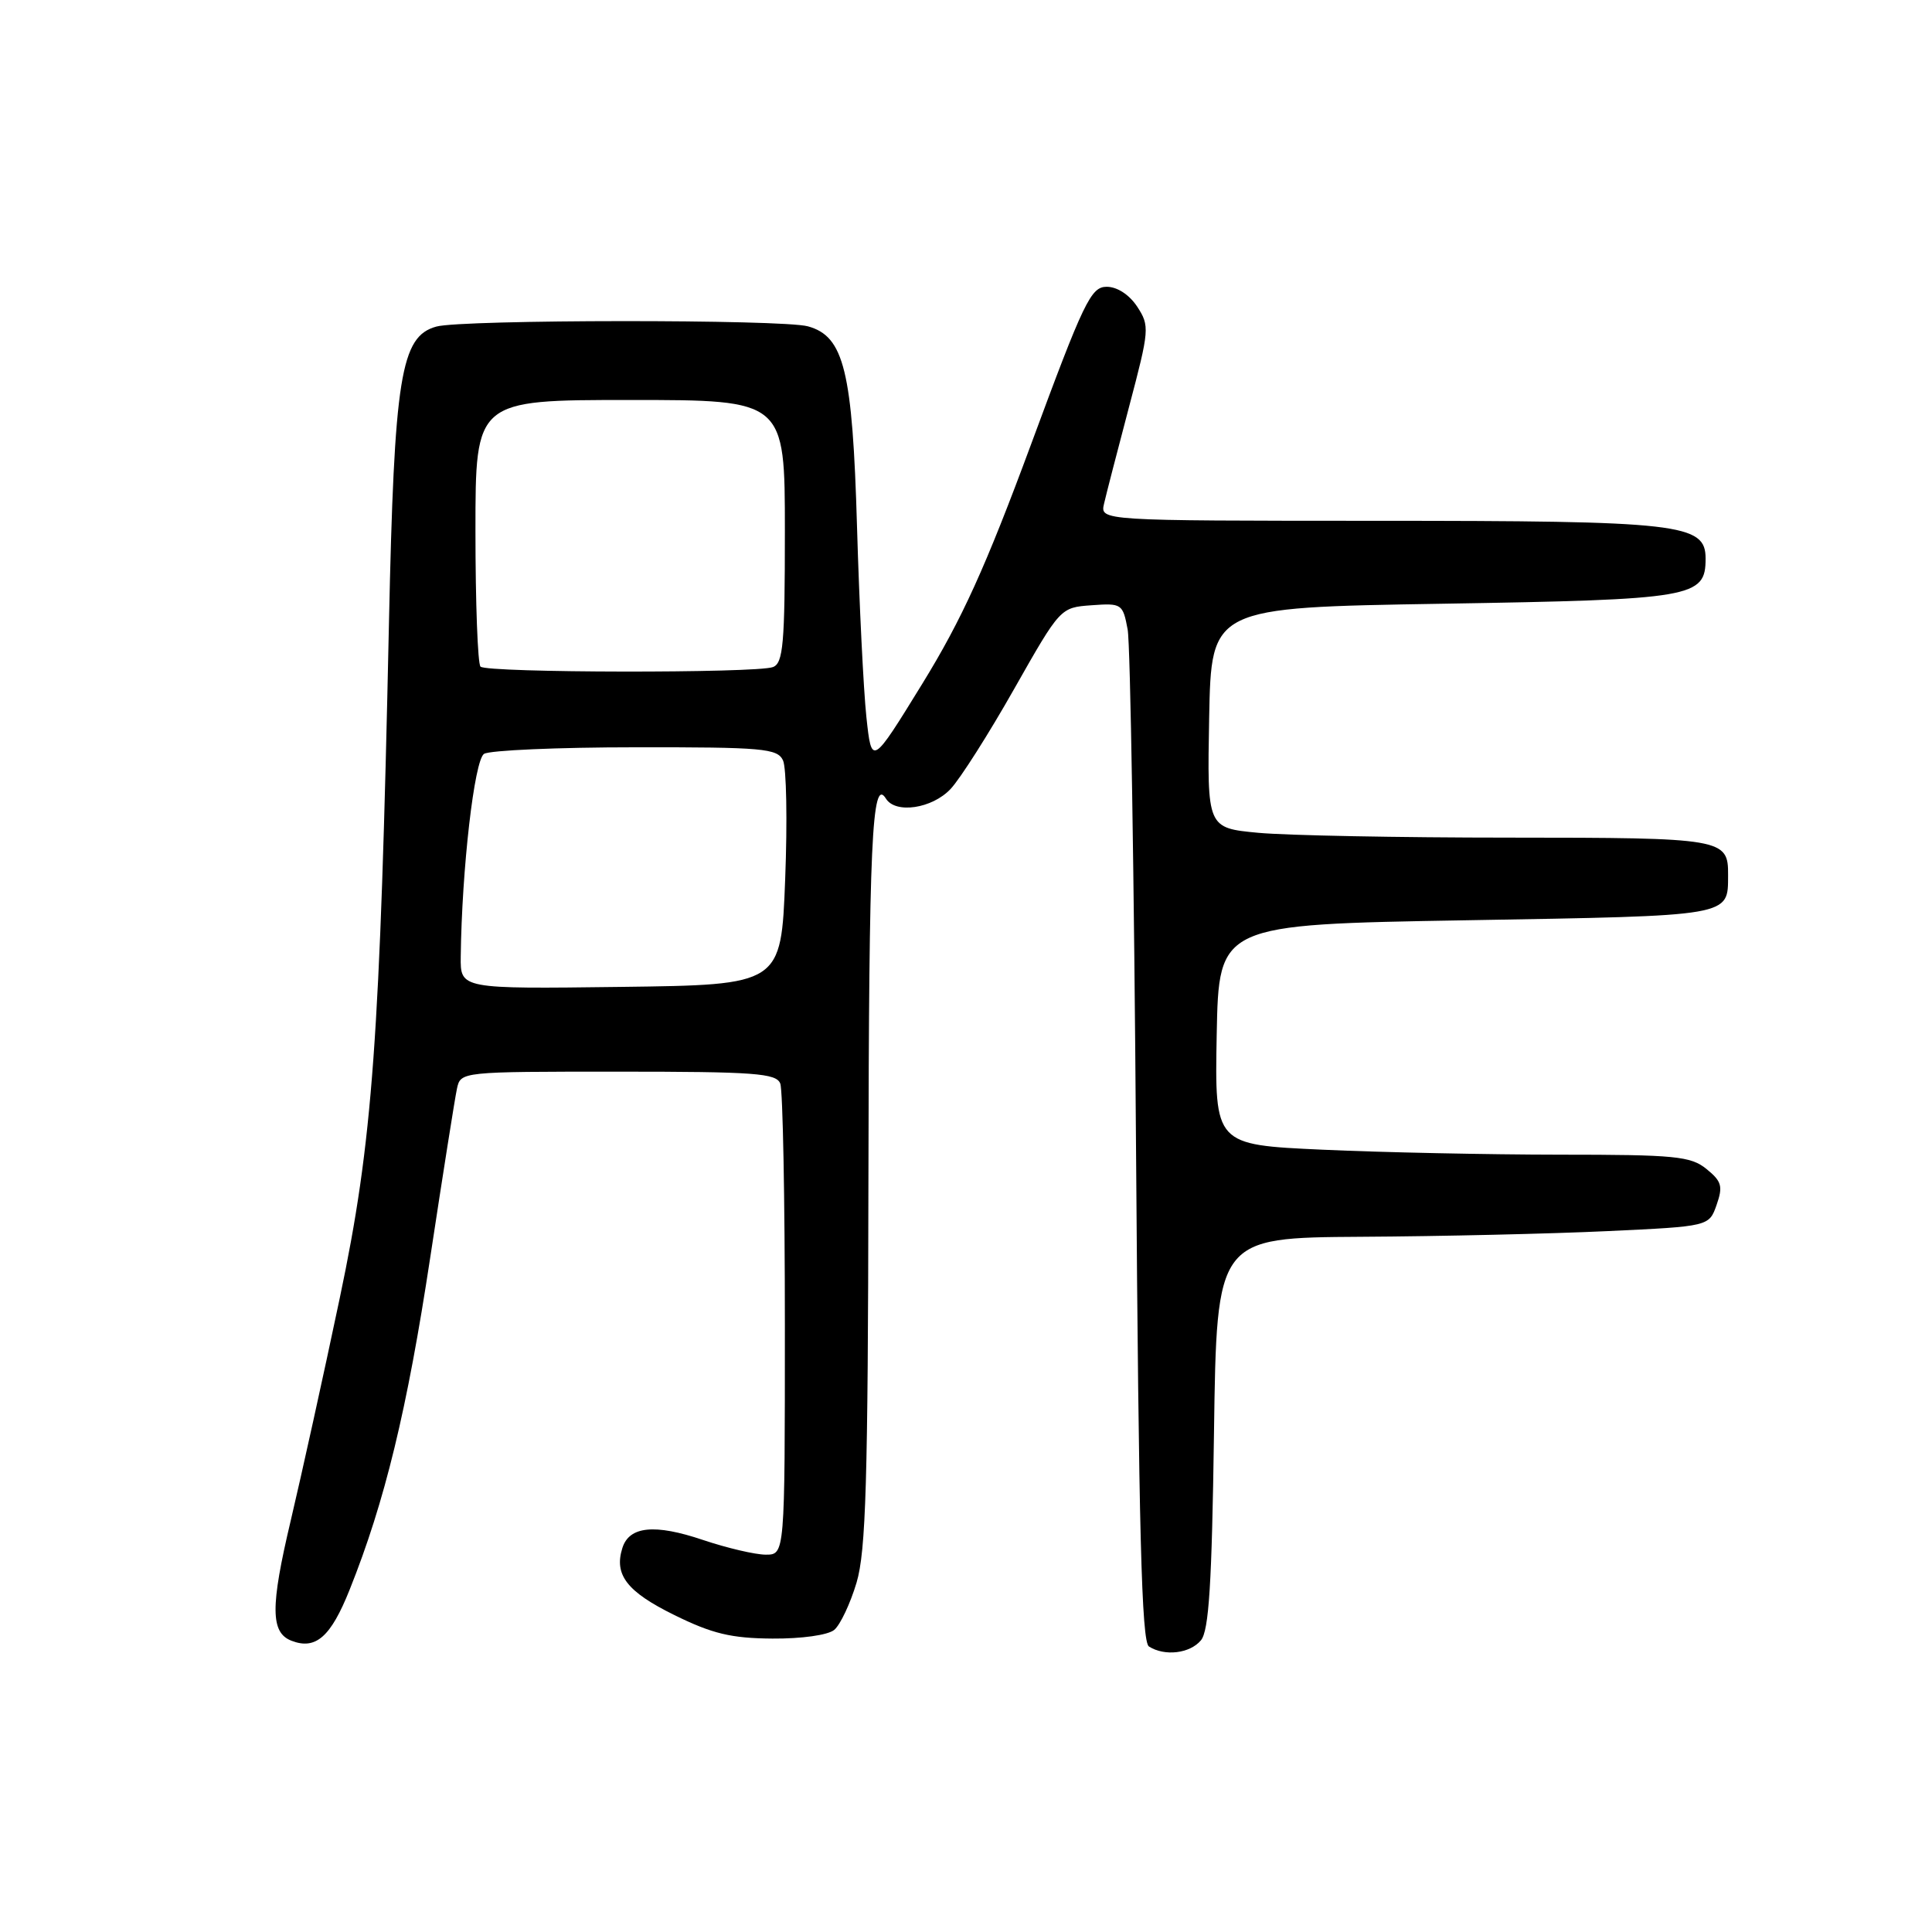 <?xml version="1.0" encoding="UTF-8" standalone="no"?>
<!DOCTYPE svg PUBLIC "-//W3C//DTD SVG 1.1//EN" "http://www.w3.org/Graphics/SVG/1.1/DTD/svg11.dtd" >
<svg xmlns="http://www.w3.org/2000/svg" xmlns:xlink="http://www.w3.org/1999/xlink" version="1.1" viewBox="0 0 256 256">
 <g >
 <path fill="currentColor"
d=" M 159.13 217.35 C 160.19 216.07 160.58 209.87 160.86 189.85 C 161.22 164.00 161.22 164.00 180.36 163.88 C 190.89 163.82 205.57 163.48 212.98 163.13 C 226.46 162.50 226.46 162.50 227.46 159.65 C 228.32 157.19 228.13 156.53 226.12 154.90 C 224.03 153.20 221.97 153.00 206.64 153.00 C 197.21 152.99 183.08 152.70 175.22 152.34 C 160.95 151.69 160.95 151.69 161.22 137.09 C 161.50 122.50 161.50 122.50 194.32 121.94 C 229.73 121.33 228.95 121.47 228.98 115.95 C 229.01 111.11 228.38 111.00 200.05 110.99 C 185.45 110.99 170.45 110.70 166.72 110.35 C 159.95 109.71 159.95 109.71 160.22 95.10 C 160.50 80.50 160.50 80.50 191.00 80.00 C 224.42 79.45 226.00 79.18 226.00 74.01 C 226.00 69.38 222.74 69.01 182.13 69.01 C 145.77 69.00 145.77 69.00 146.29 66.75 C 146.57 65.51 148.07 59.73 149.61 53.89 C 152.31 43.68 152.35 43.19 150.69 40.64 C 149.64 39.05 148.04 38.00 146.64 38.00 C 144.55 38.00 143.61 39.96 136.63 58.85 C 130.59 75.17 127.46 82.07 122.21 90.60 C 115.50 101.50 115.50 101.50 114.80 95.00 C 114.42 91.42 113.86 80.09 113.56 69.81 C 112.96 49.12 111.85 44.56 107.05 43.24 C 103.67 42.30 61.24 42.33 57.83 43.27 C 53.09 44.56 52.24 49.87 51.54 82.50 C 50.36 137.91 49.39 151.26 45.02 172.00 C 42.88 182.18 39.95 195.45 38.52 201.50 C 35.81 212.93 35.84 216.34 38.63 217.41 C 41.84 218.65 43.83 216.90 46.33 210.64 C 50.99 199.00 53.95 186.81 57.01 166.61 C 58.69 155.55 60.28 145.49 60.55 144.25 C 61.04 142.00 61.08 142.00 81.91 142.00 C 100.02 142.00 102.87 142.21 103.39 143.58 C 103.73 144.45 104.00 158.85 104.00 175.58 C 104.00 206.00 104.00 206.00 101.47 206.00 C 100.08 206.00 96.33 205.12 93.14 204.05 C 86.75 201.89 83.38 202.23 82.47 205.11 C 81.34 208.67 83.07 210.91 89.35 214.00 C 94.38 216.48 96.89 217.08 102.34 217.12 C 106.21 217.15 109.70 216.66 110.54 215.97 C 111.34 215.30 112.67 212.48 113.50 209.70 C 114.74 205.52 115.01 196.28 115.07 156.57 C 115.14 111.55 115.53 102.82 117.39 105.82 C 118.66 107.87 123.51 107.15 125.96 104.54 C 127.23 103.19 131.02 97.23 134.38 91.29 C 140.50 80.50 140.50 80.50 144.63 80.20 C 148.64 79.91 148.78 80.00 149.42 83.41 C 149.78 85.35 150.28 116.28 150.53 152.15 C 150.89 203.00 151.27 217.55 152.24 218.17 C 154.33 219.50 157.67 219.10 159.13 217.35 Z  M 61.05 126.77 C 61.19 115.18 62.85 100.71 64.14 99.89 C 64.89 99.42 73.92 99.02 84.21 99.02 C 101.07 99.00 103.01 99.17 103.75 100.75 C 104.21 101.71 104.34 108.80 104.04 116.50 C 103.50 130.50 103.50 130.50 82.25 130.77 C 61.00 131.04 61.00 131.04 61.05 126.77 Z  M 63.67 88.33 C 63.30 87.97 63.00 79.87 63.00 70.33 C 63.00 53.00 63.00 53.00 83.50 53.00 C 104.00 53.00 104.00 53.00 104.00 70.39 C 104.00 85.33 103.78 87.87 102.42 88.39 C 100.26 89.22 64.50 89.17 63.67 88.33 Z "/>
</g>
</svg>